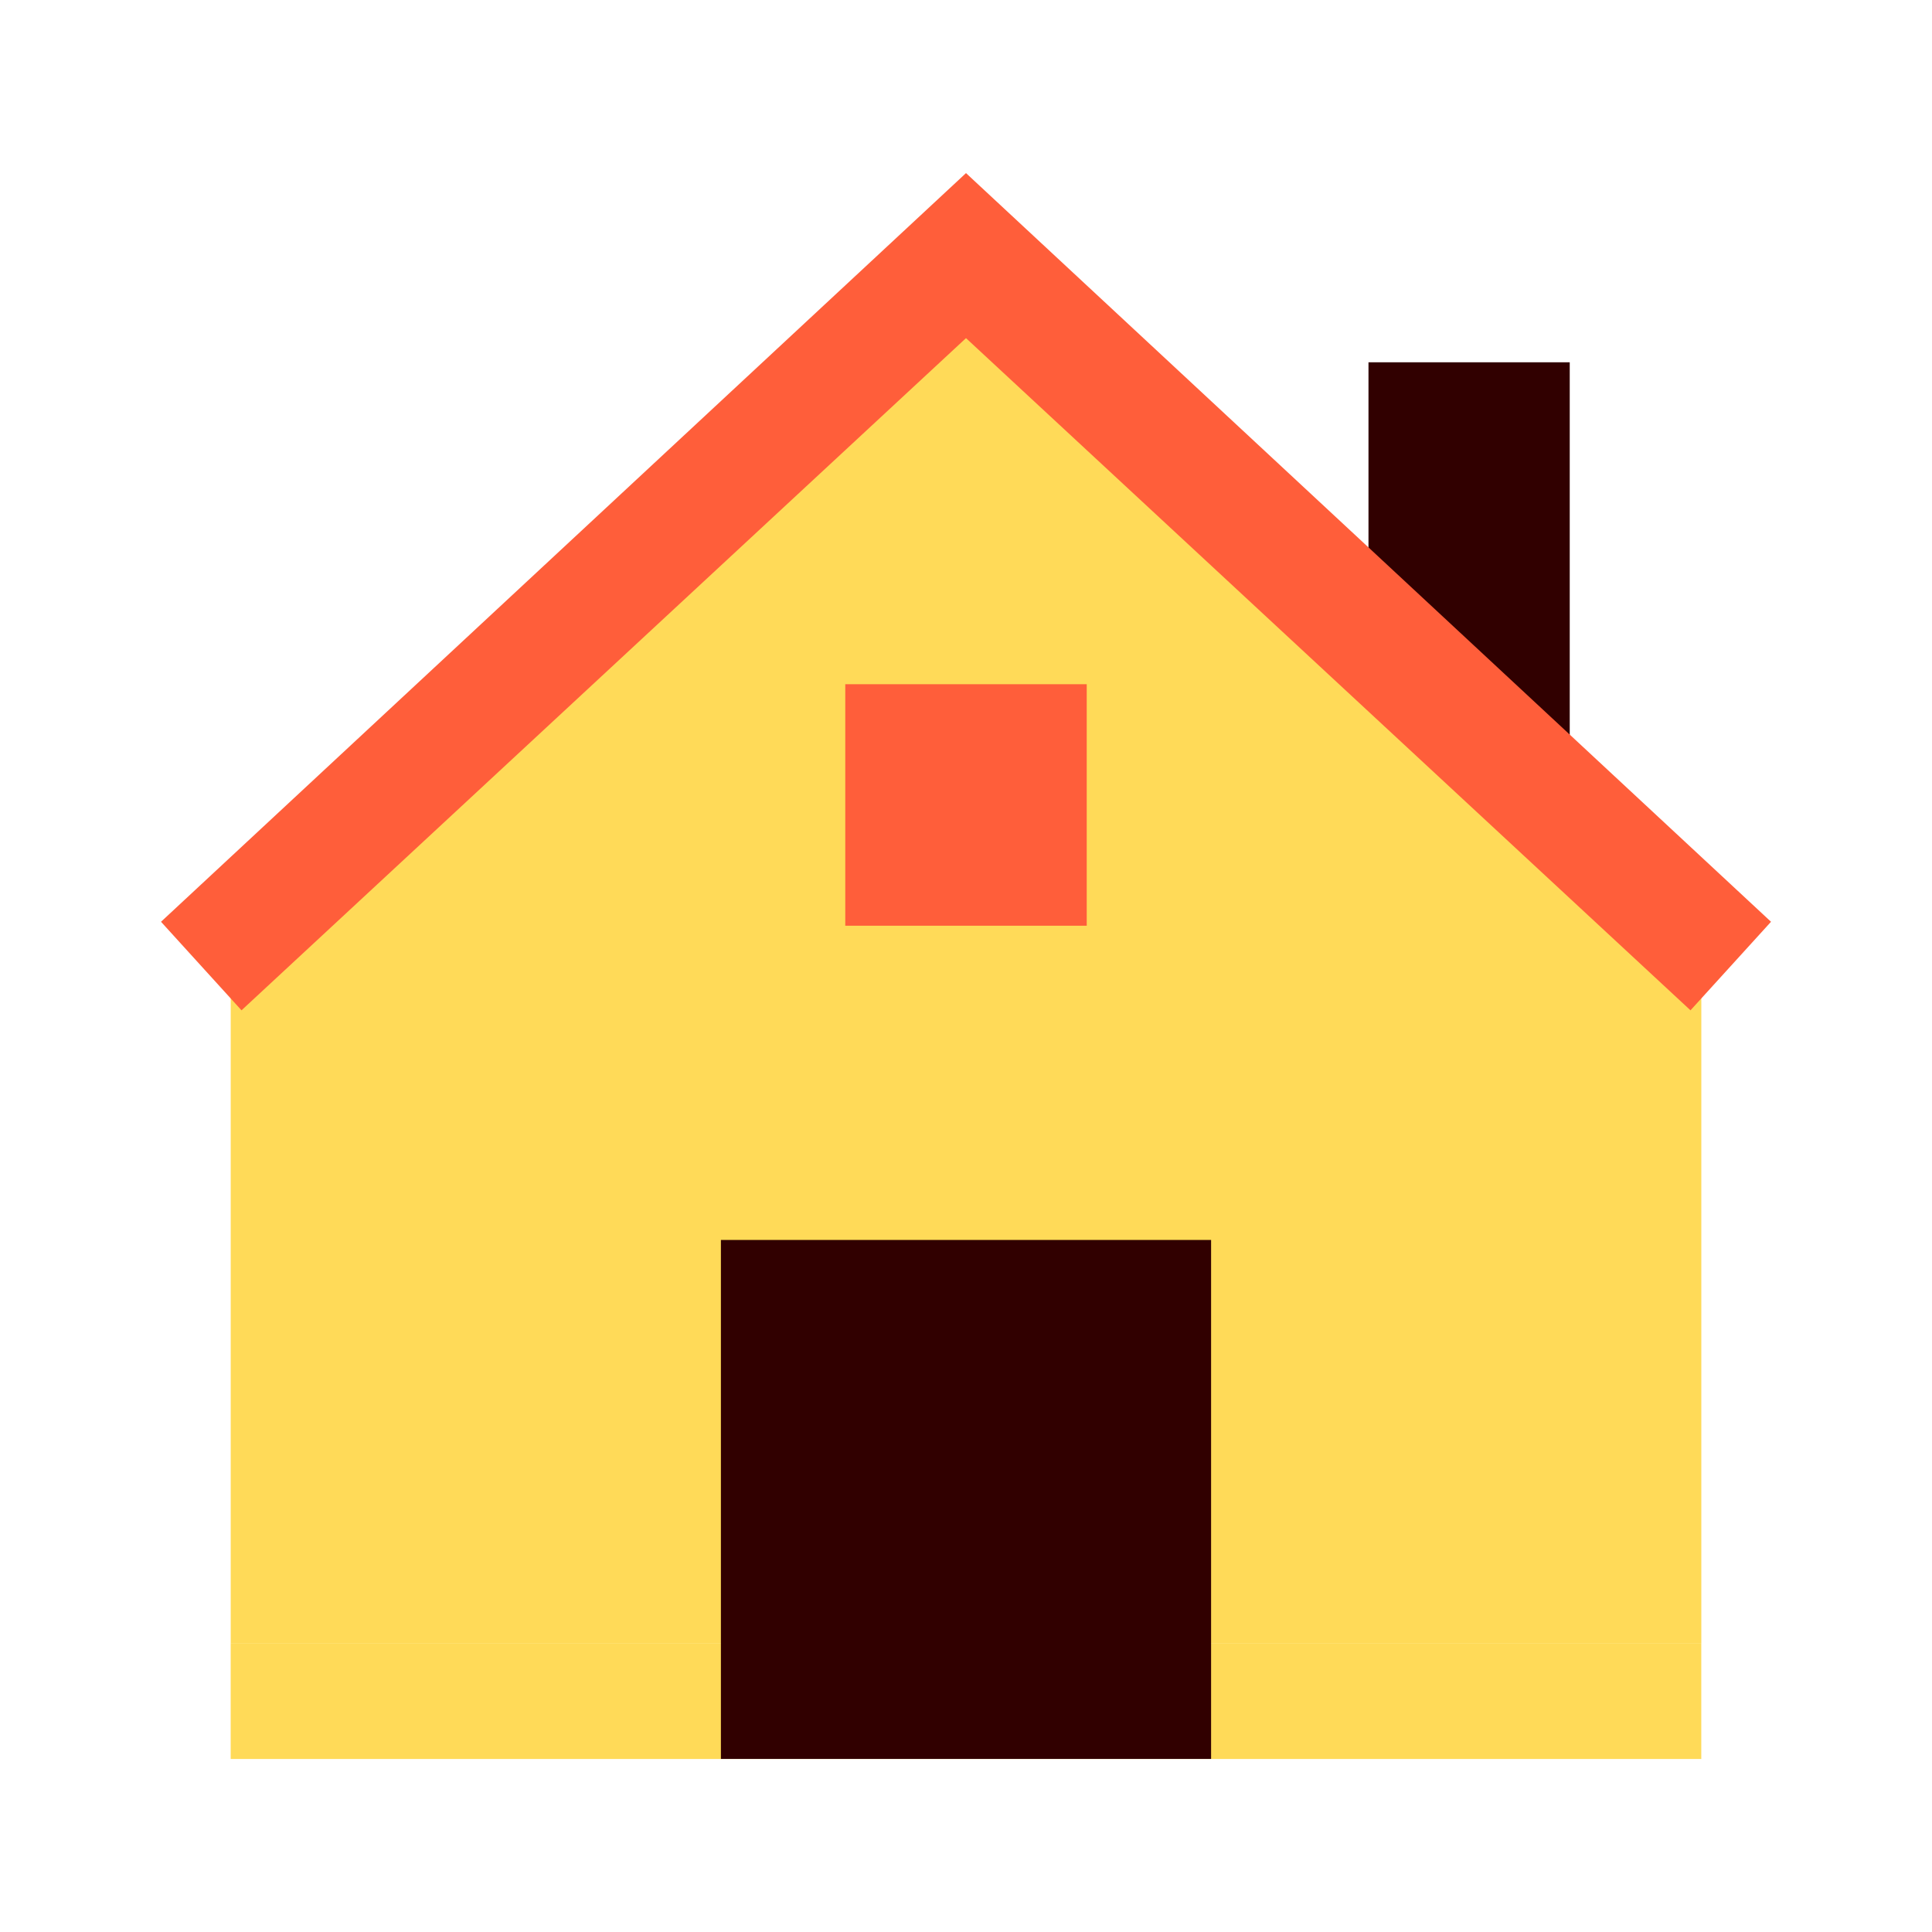<svg width="65" height="65" viewBox="0 0 65 65" fill="none" xmlns="http://www.w3.org/2000/svg">
<path d="M57.239 55.299H7.762V32.251L32.501 7.762L57.239 32.251V55.299Z" fill="#FFDA58"/>
<path d="M52.812 28.438L46.041 21.667V12.188H52.812V28.438Z" fill="#310000"/>
<path d="M57.238 55.299H7.761V59.179H57.238V55.299Z" fill="#FFDA58"/>
<path d="M32.5 5.824L5.417 31.012L8.125 33.991L32.5 11.376L56.875 33.991L59.584 31.012L32.5 5.824Z" fill="#FF5E3A"/>
<path d="M40.746 41.717H24.254V59.177H40.746V41.717Z" fill="#310000"/>
<path d="M36.562 23.02H28.438V31.145H36.562V23.02Z" fill="#FF5E3A"/>
<path d="M30 48H35V58H30V48Z" fill="#310000"/>
</svg>
